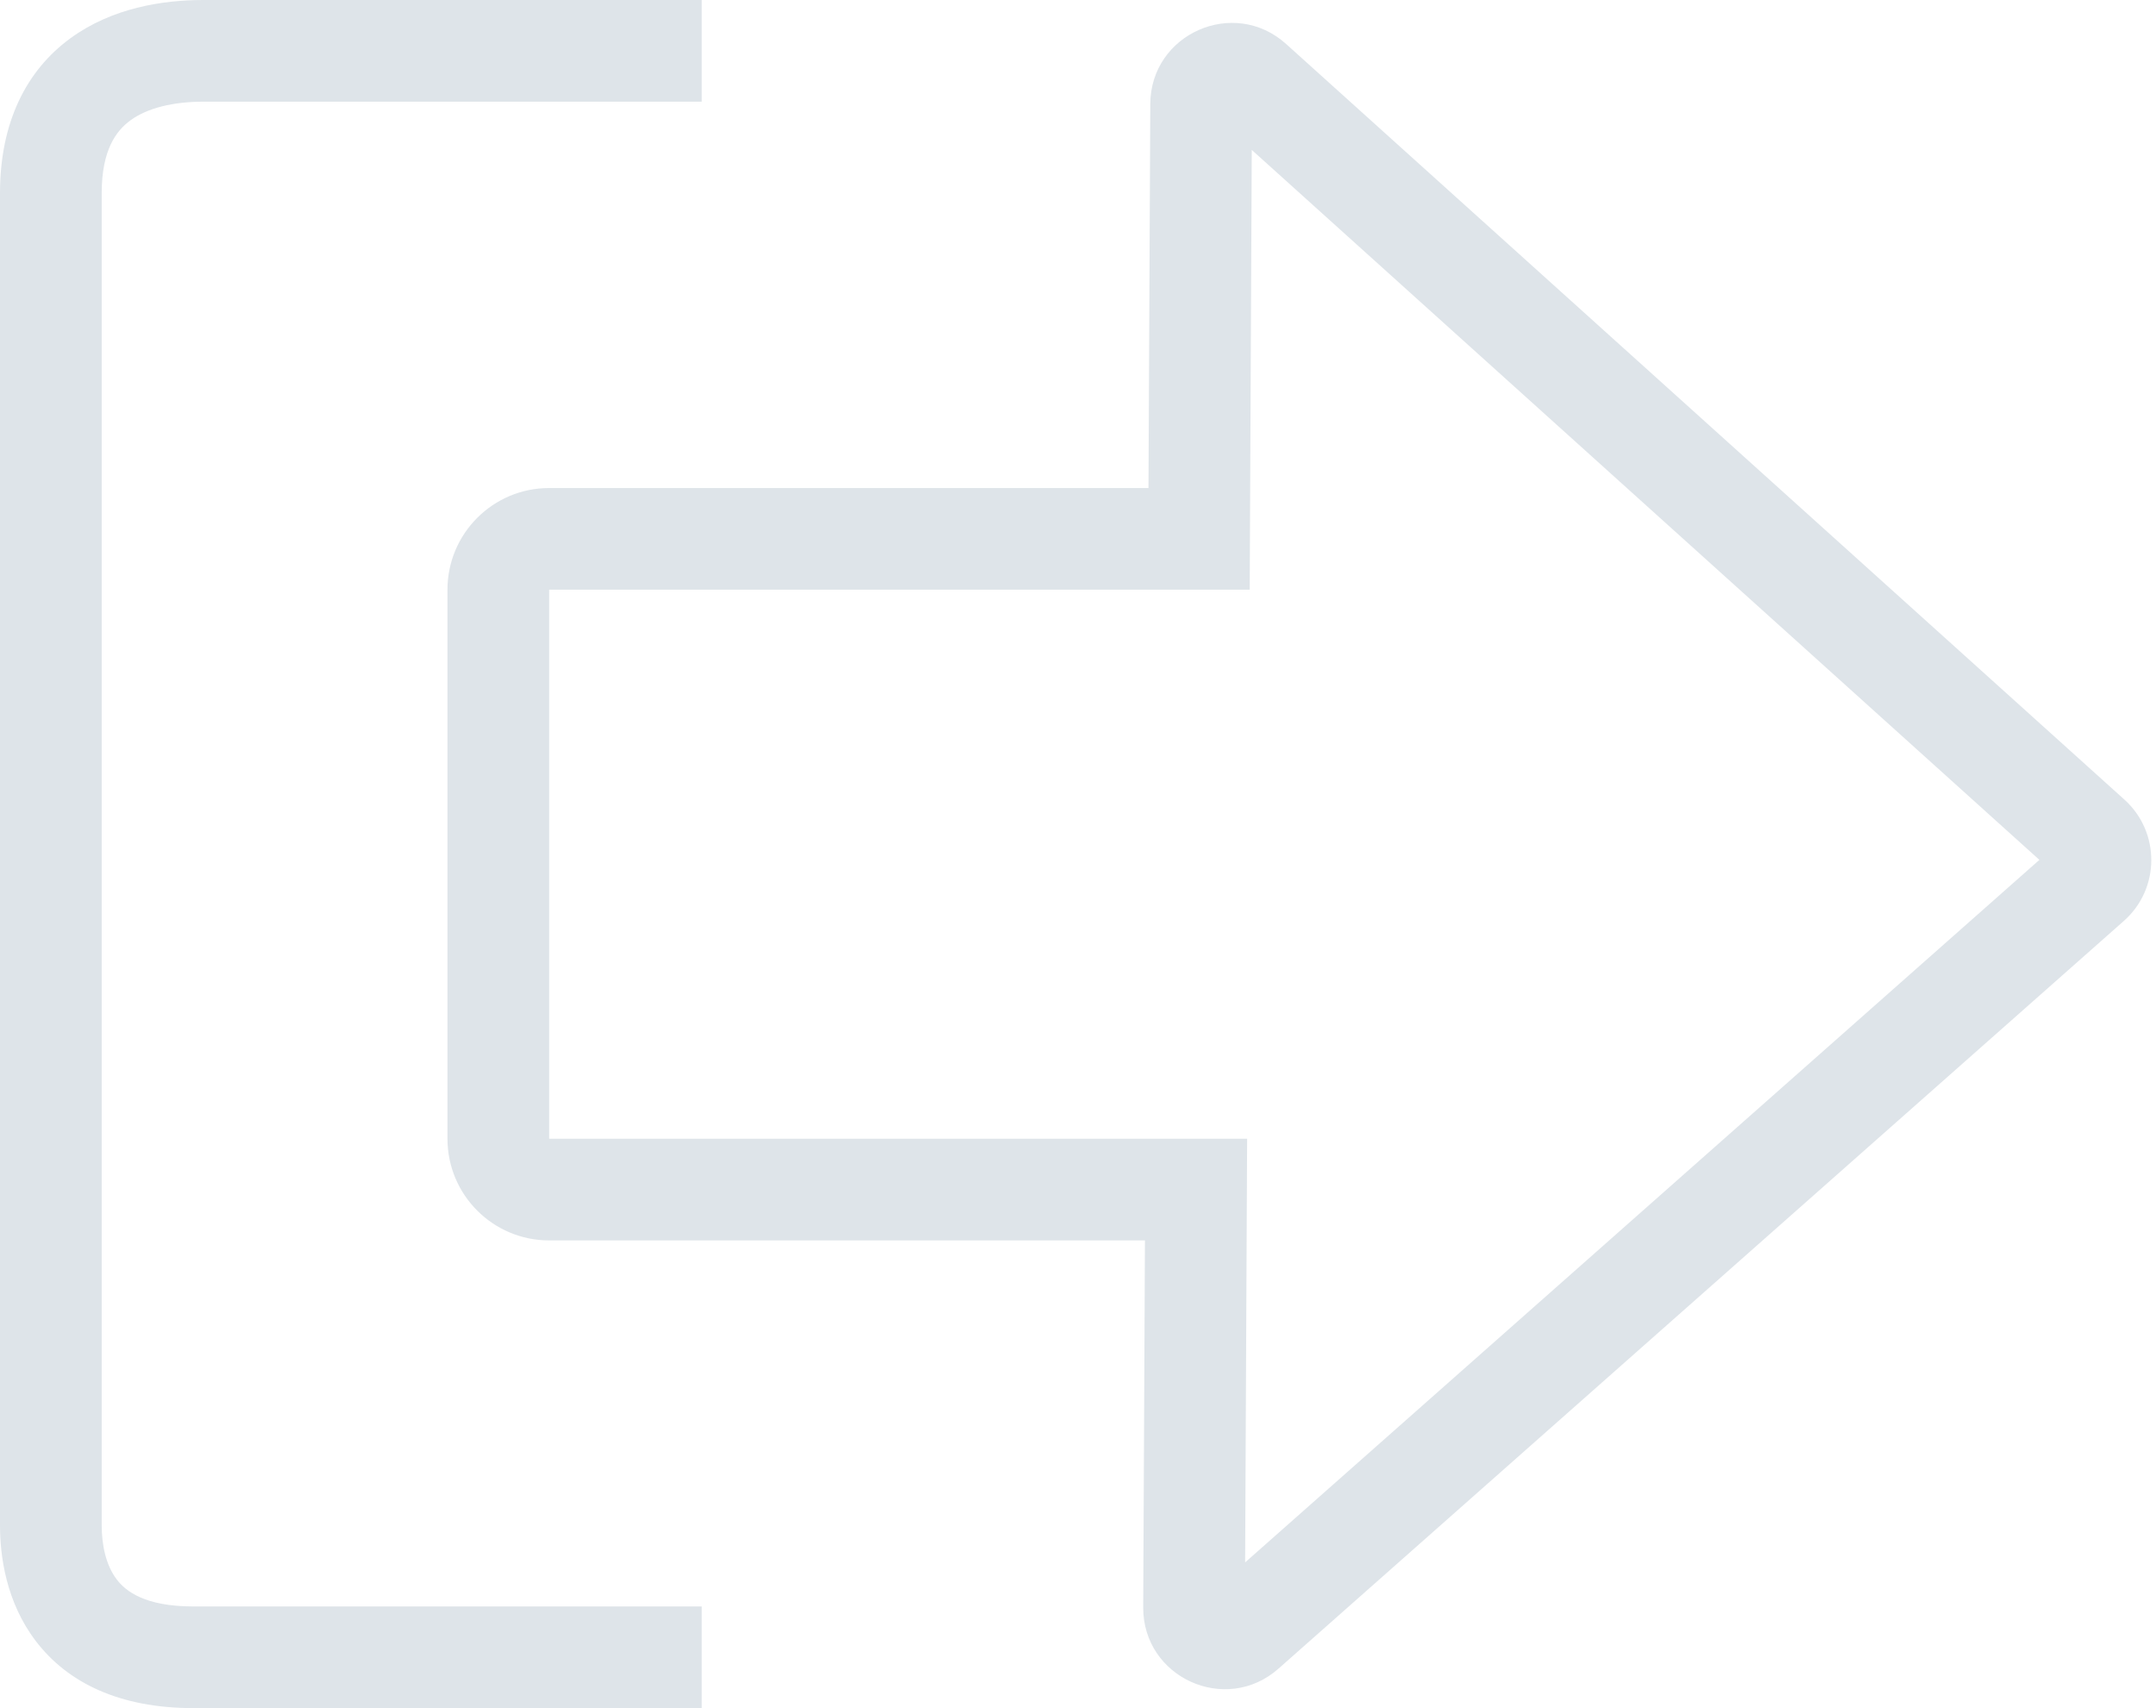 <svg width="106" height="84" viewBox="0 0 106 84" fill="none" xmlns="http://www.w3.org/2000/svg">
<rect width="106" height="84" fill="white"/>
<path fill-rule="evenodd" clip-rule="evenodd" d="M10 0C7.984 0 5.502 0.392 3.463 1.881C1.286 3.471 0 6.027 0 9.5V75C0 76.513 0.291 78.773 1.761 80.703C3.329 82.76 5.89 84 9.5 84H34.5V79H9.5C7.11 79 6.171 78.24 5.739 77.672C5.209 76.977 5 75.987 5 75V9.5C5 7.373 5.714 6.429 6.412 5.919C7.248 5.308 8.516 5 10 5H34.5V0H10ZM56.465 29H61.442L61.465 24.023L61.543 7.372L100.267 42.286L61.217 76.834L61.291 61.023L61.315 56H56.291H27V29H56.465ZM56.206 79.044L56.268 66L56.291 61H51.291H27C24.239 61 22 58.761 22 56V29C22 26.239 24.239 24 27 24H56.465L56.554 5.114C56.57 1.659 60.666 -0.152 63.232 2.163L104.447 39.322C106.22 40.921 106.207 43.707 104.419 45.289L62.857 82.059C60.268 84.349 56.19 82.5 56.206 79.044Z" fill="#DEE4E9"/>
</svg>
